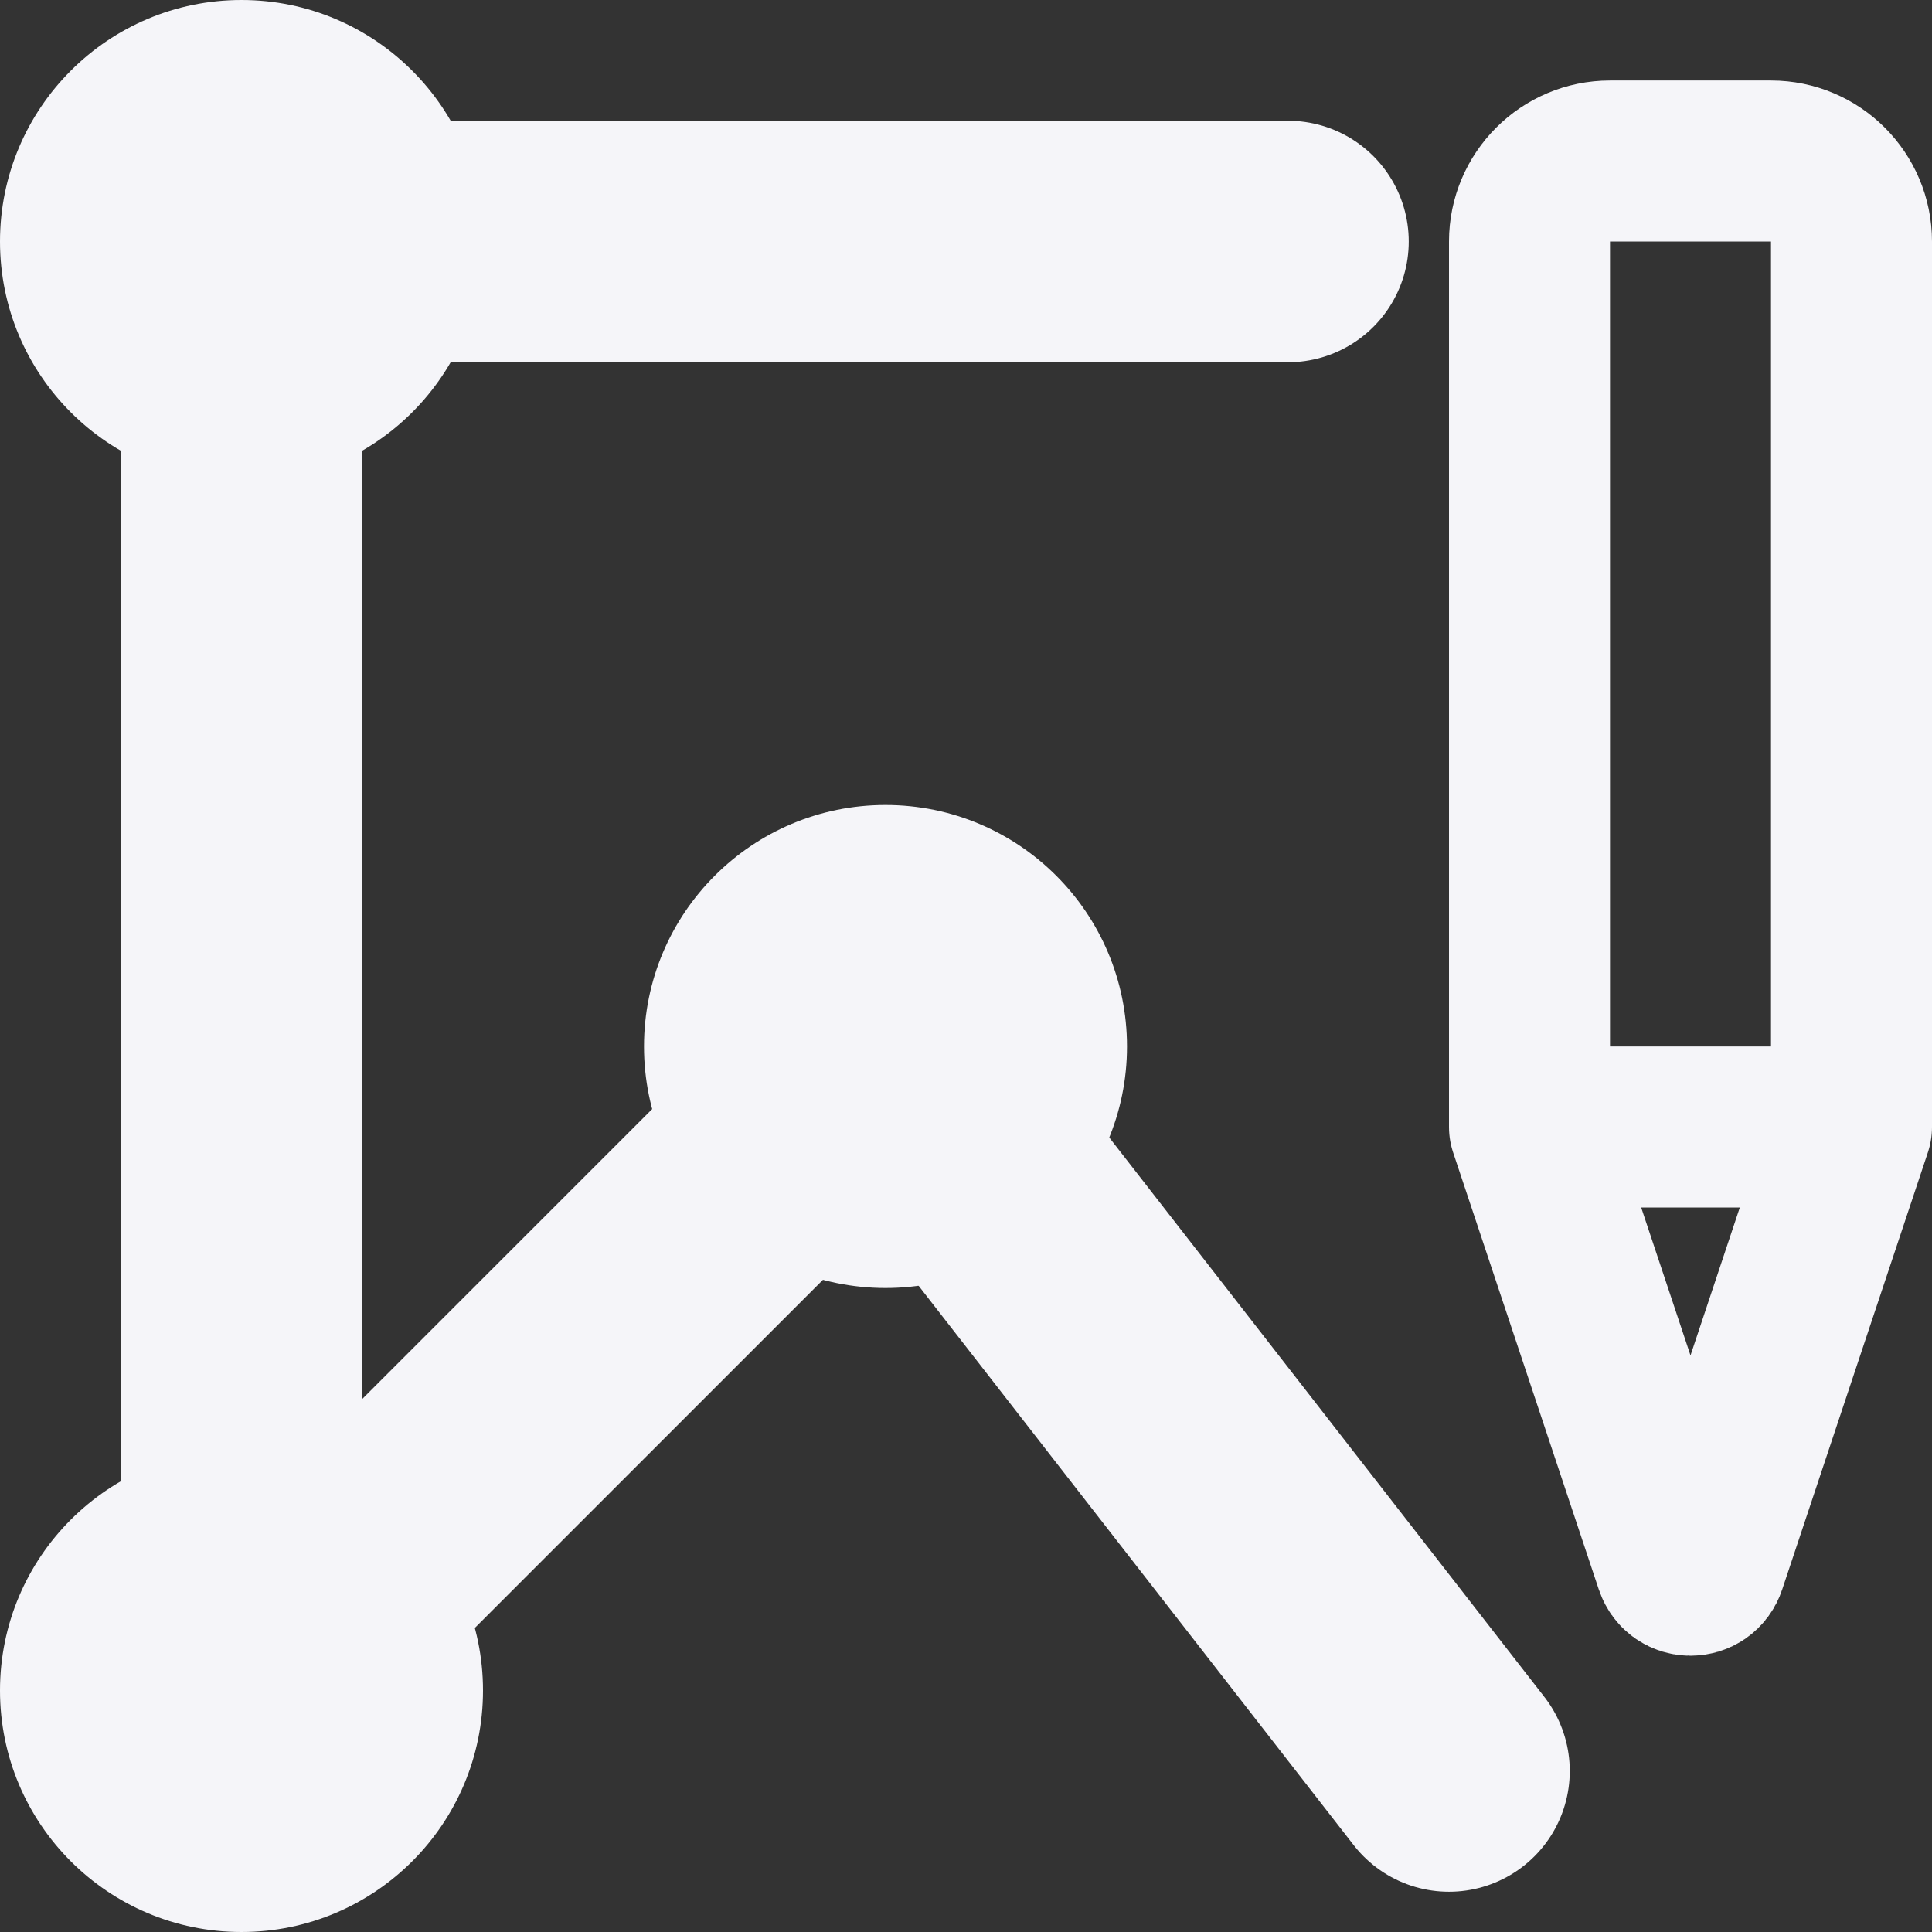 <svg width="12" height="12" viewBox="0 0 12 12" fill="none" xmlns="http://www.w3.org/2000/svg">
<rect x="0" y="0" width="12" height="12" fill="#333333" stroke="none"/>
<path d="M1.501 10.5V1.5" stroke="#F5F5F9" stroke-width="1.5" stroke-linecap="round"/>
<path d="M2 1.5H8" stroke="#F5F5F9" stroke-width="1.5" stroke-linecap="round"/>
<circle cx="1.5" cy="1.5" r="1.5" fill="#F5F5F9"/>
<circle cx="1.5" cy="10.5" r="1.5" fill="#F5F5F9"/>
<path d="M11.5 7V1.5C11.5 1.224 11.276 1 11 1H10C9.724 1 9.5 1.224 9.5 1.5V7M11.5 7L10.595 9.715C10.565 9.807 10.435 9.807 10.405 9.715L9.5 7M11.5 7H9.5" stroke="#F5F5F9" stroke-linecap="round"/>
<path d="M1.5 10.5L5.5 6.5" stroke="#F5F5F9" stroke-width="1.5" stroke-linecap="round"/>
<path d="M9 11L5.5 6.5" stroke="#F5F5F9" stroke-width="1.5" stroke-linecap="round"/>
<circle cx="5.5" cy="6.5" r="1.5" fill="#F5F5F9"/>
</svg>
